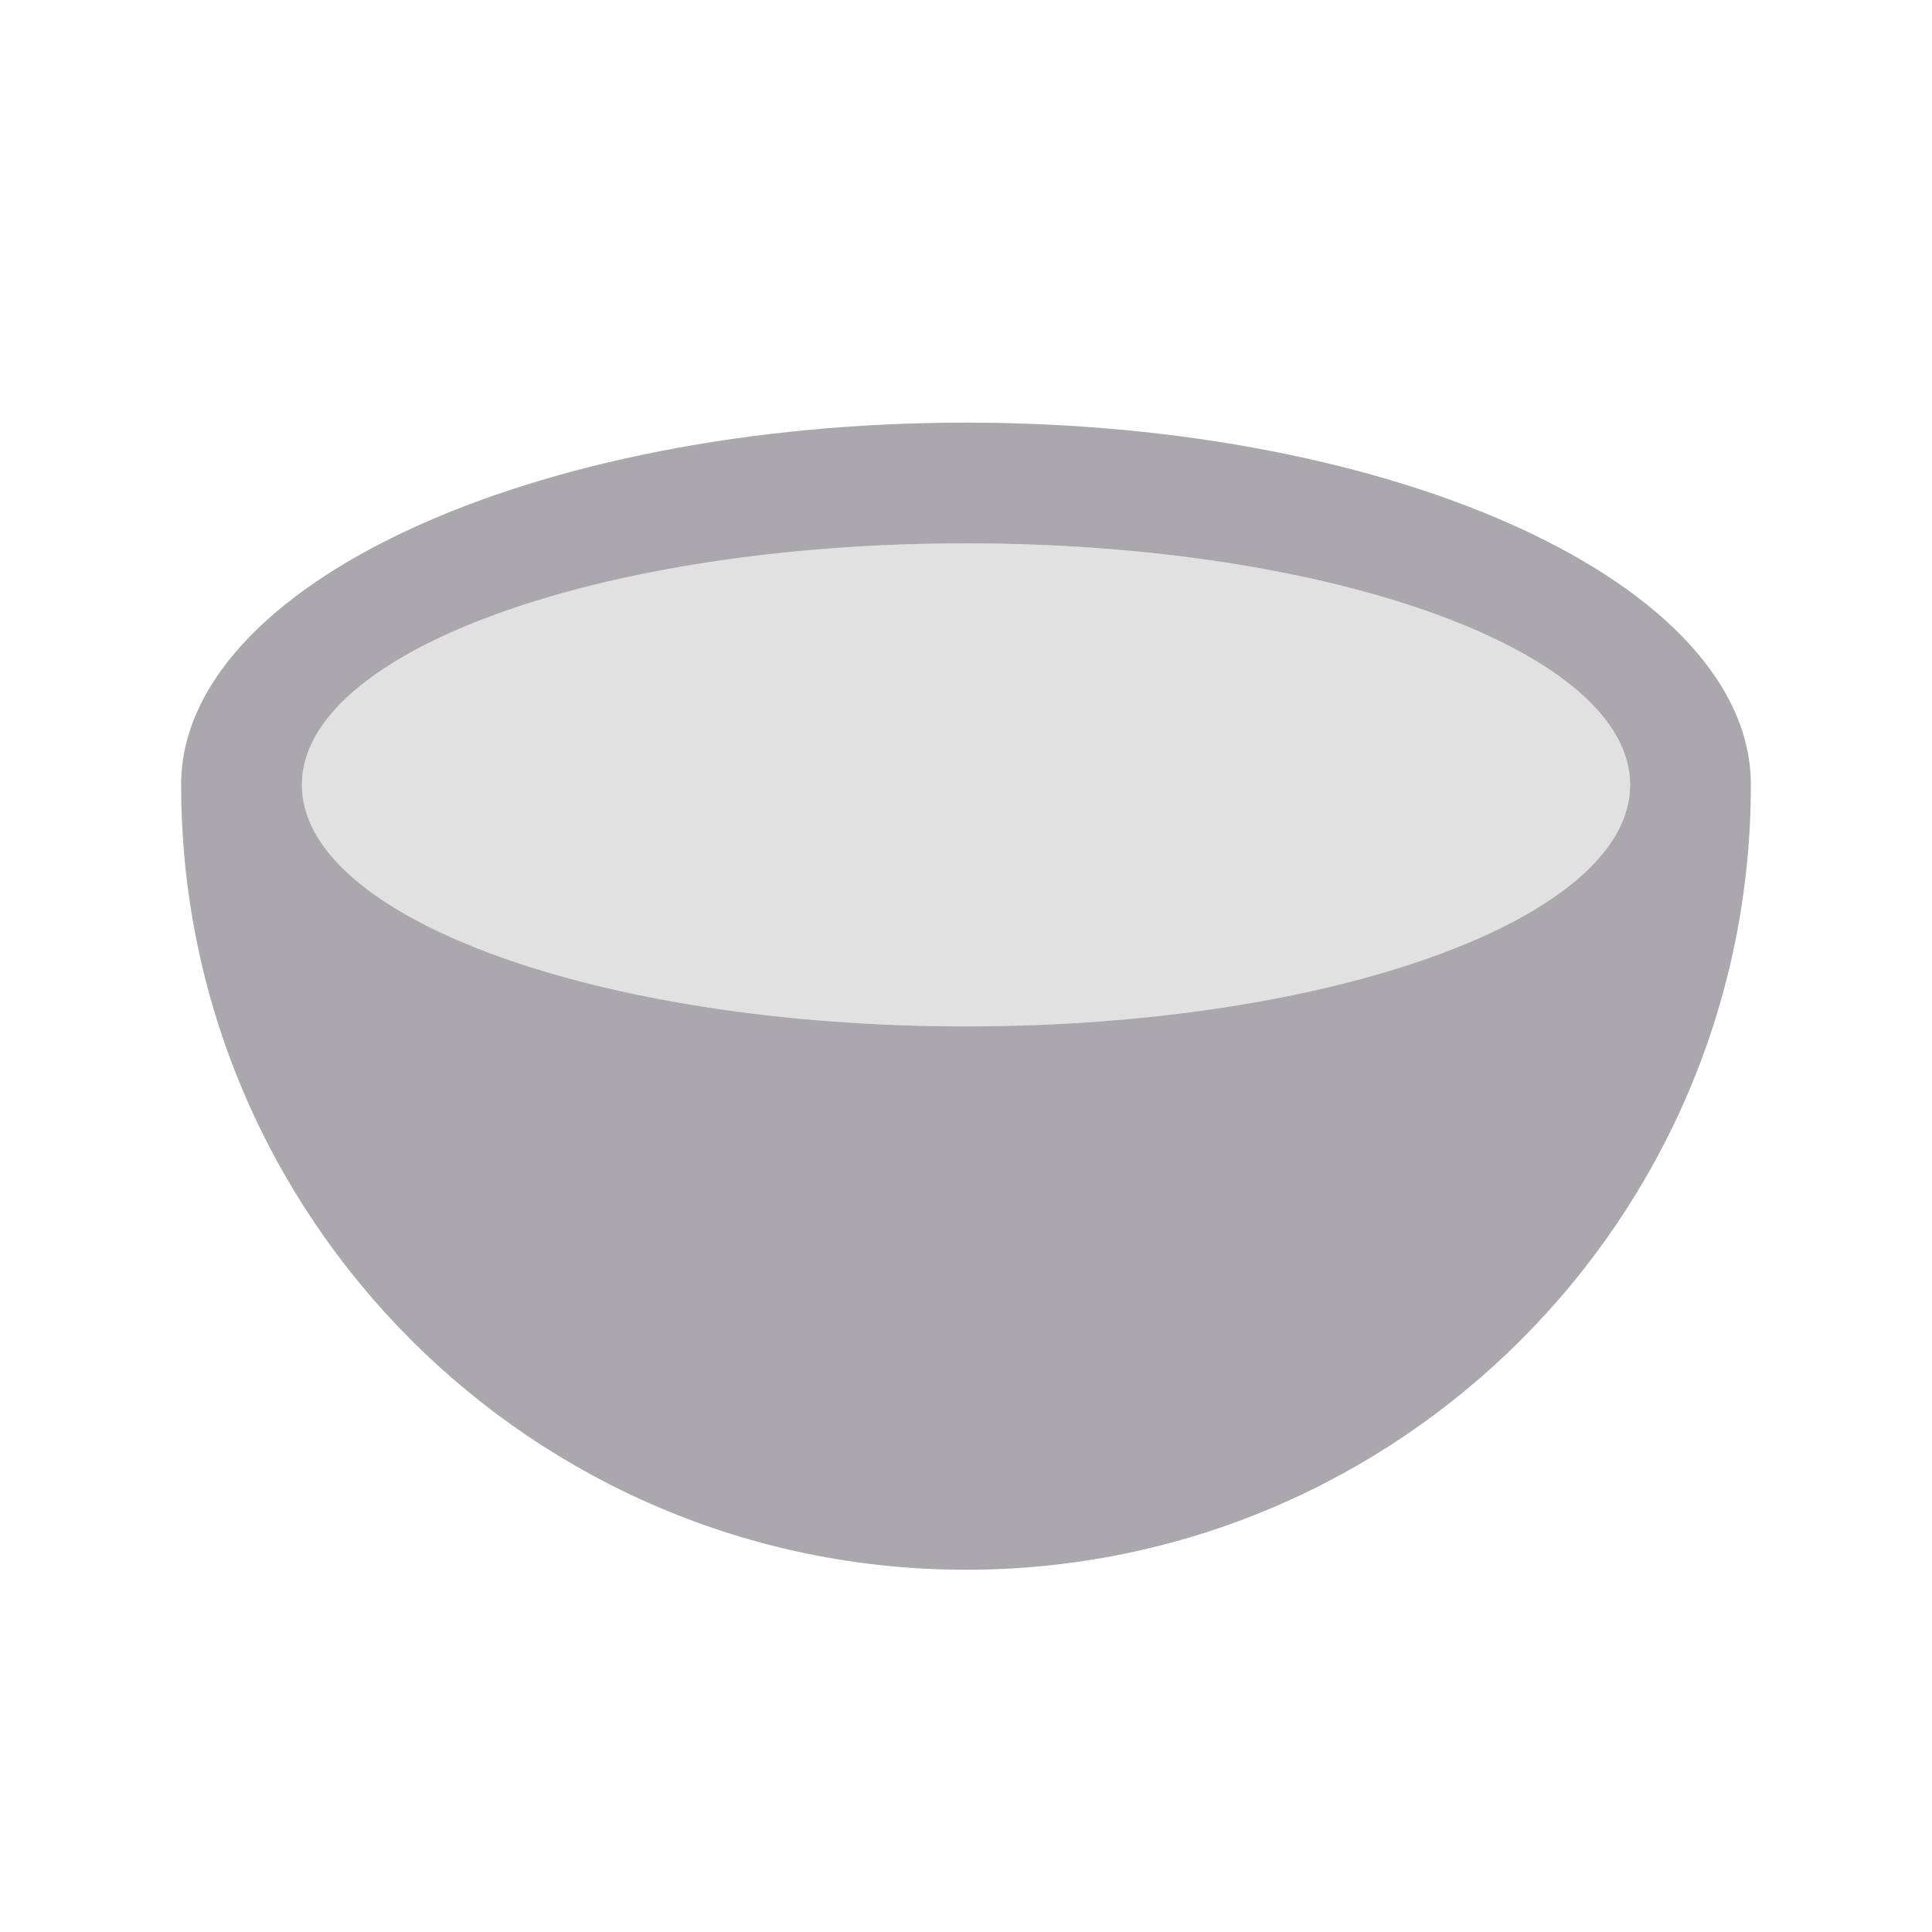 <svg height="32" viewBox="0 0 32 32" width="32" xmlns="http://www.w3.org/2000/svg"><g fill="#aaa8ac" transform="translate(0 -3)"><path d="m16 7c-7.18 0-13 2.686-13 6 0 7.18 5.82 13 13 13 7.18 0 13-5.82 13-13 0-3.314-5.82-6-13-6zm0 2c6.075 0 11 1.791 11 4s-4.925 4-11 4c-6.075 0-11-1.791-11-4s4.925-4 11-4z" transform="translate(0 3)"/><path d="m16 12c-6.075 0-11 1.791-11 4s4.925 4 11 4c6.075 0 11-1.791 11-4s-4.925-4-11-4z" opacity=".35"/></g></svg>
